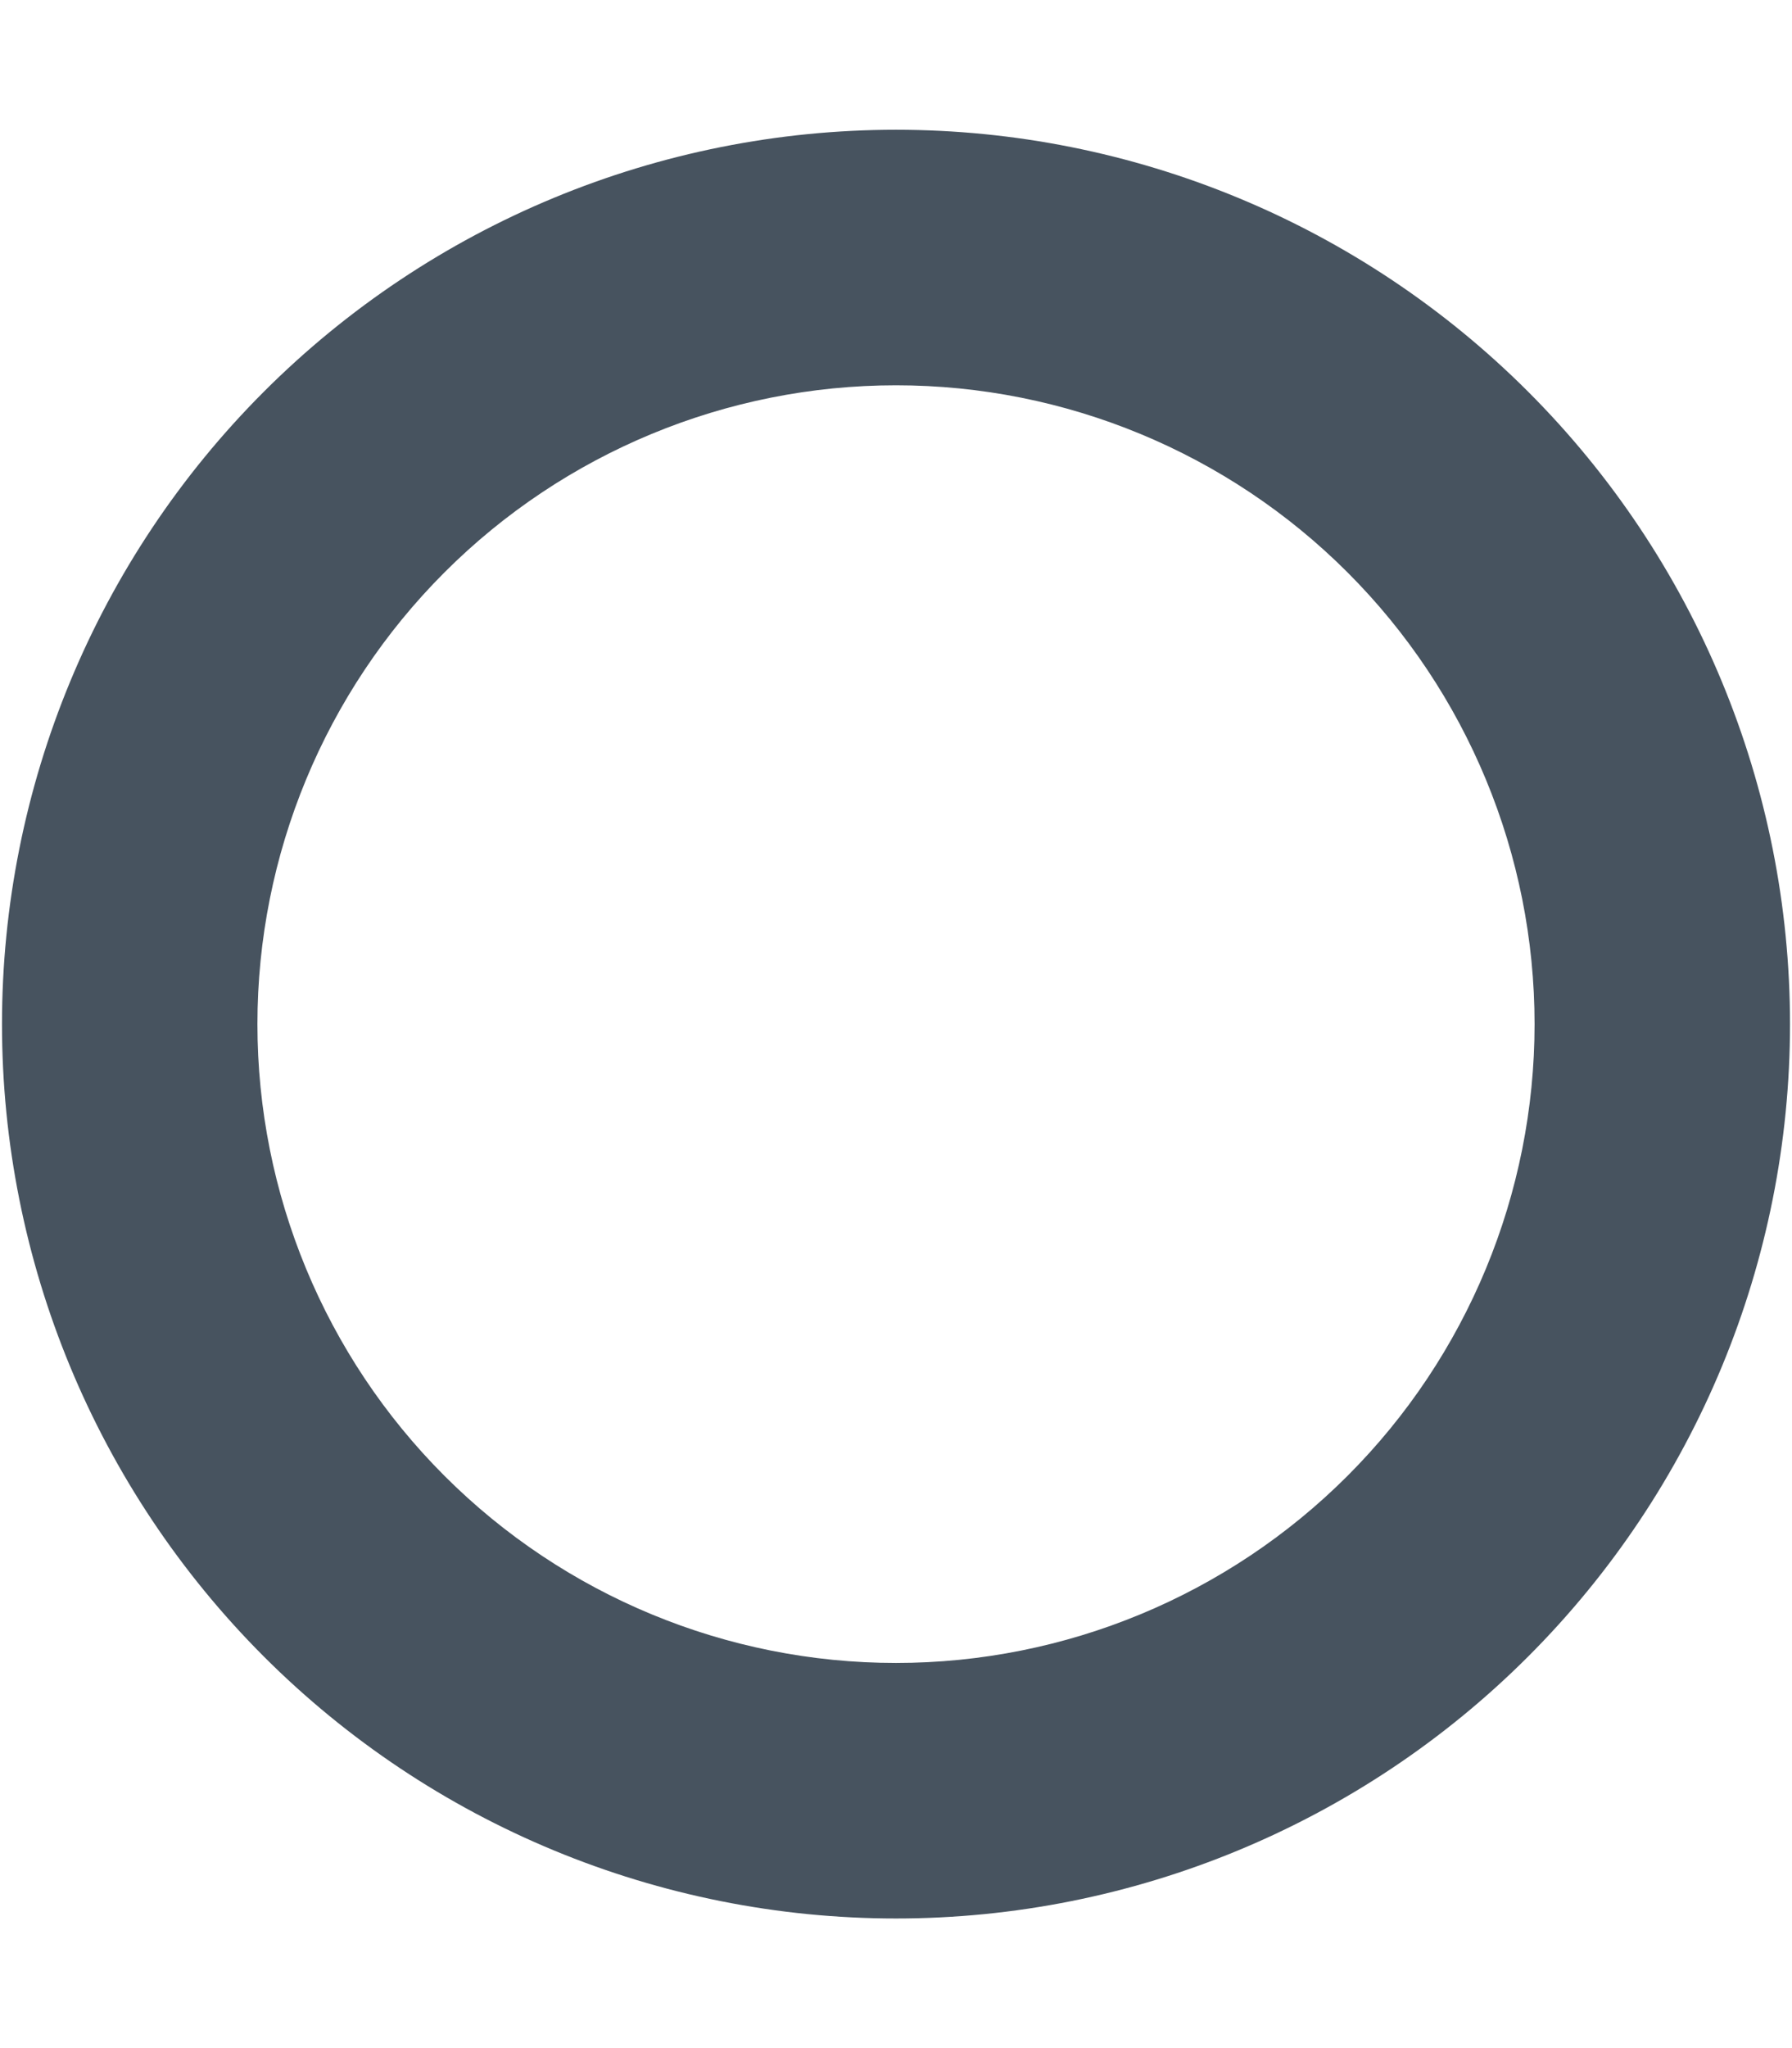 <svg width="449" height="513" viewBox="0 0 449 513" fill="none" xmlns="http://www.w3.org/2000/svg">
<g clip-path="url(#clip0_104_2060)">
<path d="M224.5 96.5C182.065 96.5 141.369 113.357 111.363 143.363C81.357 173.369 64.5 214.065 64.5 256.5C64.5 298.935 81.357 339.631 111.363 369.637C141.369 399.643 182.065 416.5 224.5 416.5C266.935 416.5 307.631 399.643 337.637 369.637C367.643 339.631 384.5 298.935 384.5 256.5C384.5 214.065 367.643 173.369 337.637 143.363C307.631 113.357 266.935 96.5 224.5 96.5ZM448.5 256.5C448.5 315.908 424.9 372.884 382.892 414.892C340.884 456.9 283.908 480.5 224.5 480.5C165.092 480.5 108.116 456.9 66.108 414.892C24.1 372.884 0.5 315.908 0.5 256.5C0.5 197.092 24.1 140.116 66.108 98.108C108.116 56.1 165.092 32.5 224.5 32.5C283.908 32.5 340.884 56.1 382.892 98.108C424.9 140.116 448.5 197.092 448.5 256.5Z" fill="#47535F"/>
</g>
<defs>
<clipPath id="clip0_104_2060">
<rect width="448" height="512" fill="white" transform="translate(0.5 0.5)"/>
</clipPath>
</defs>
</svg>
